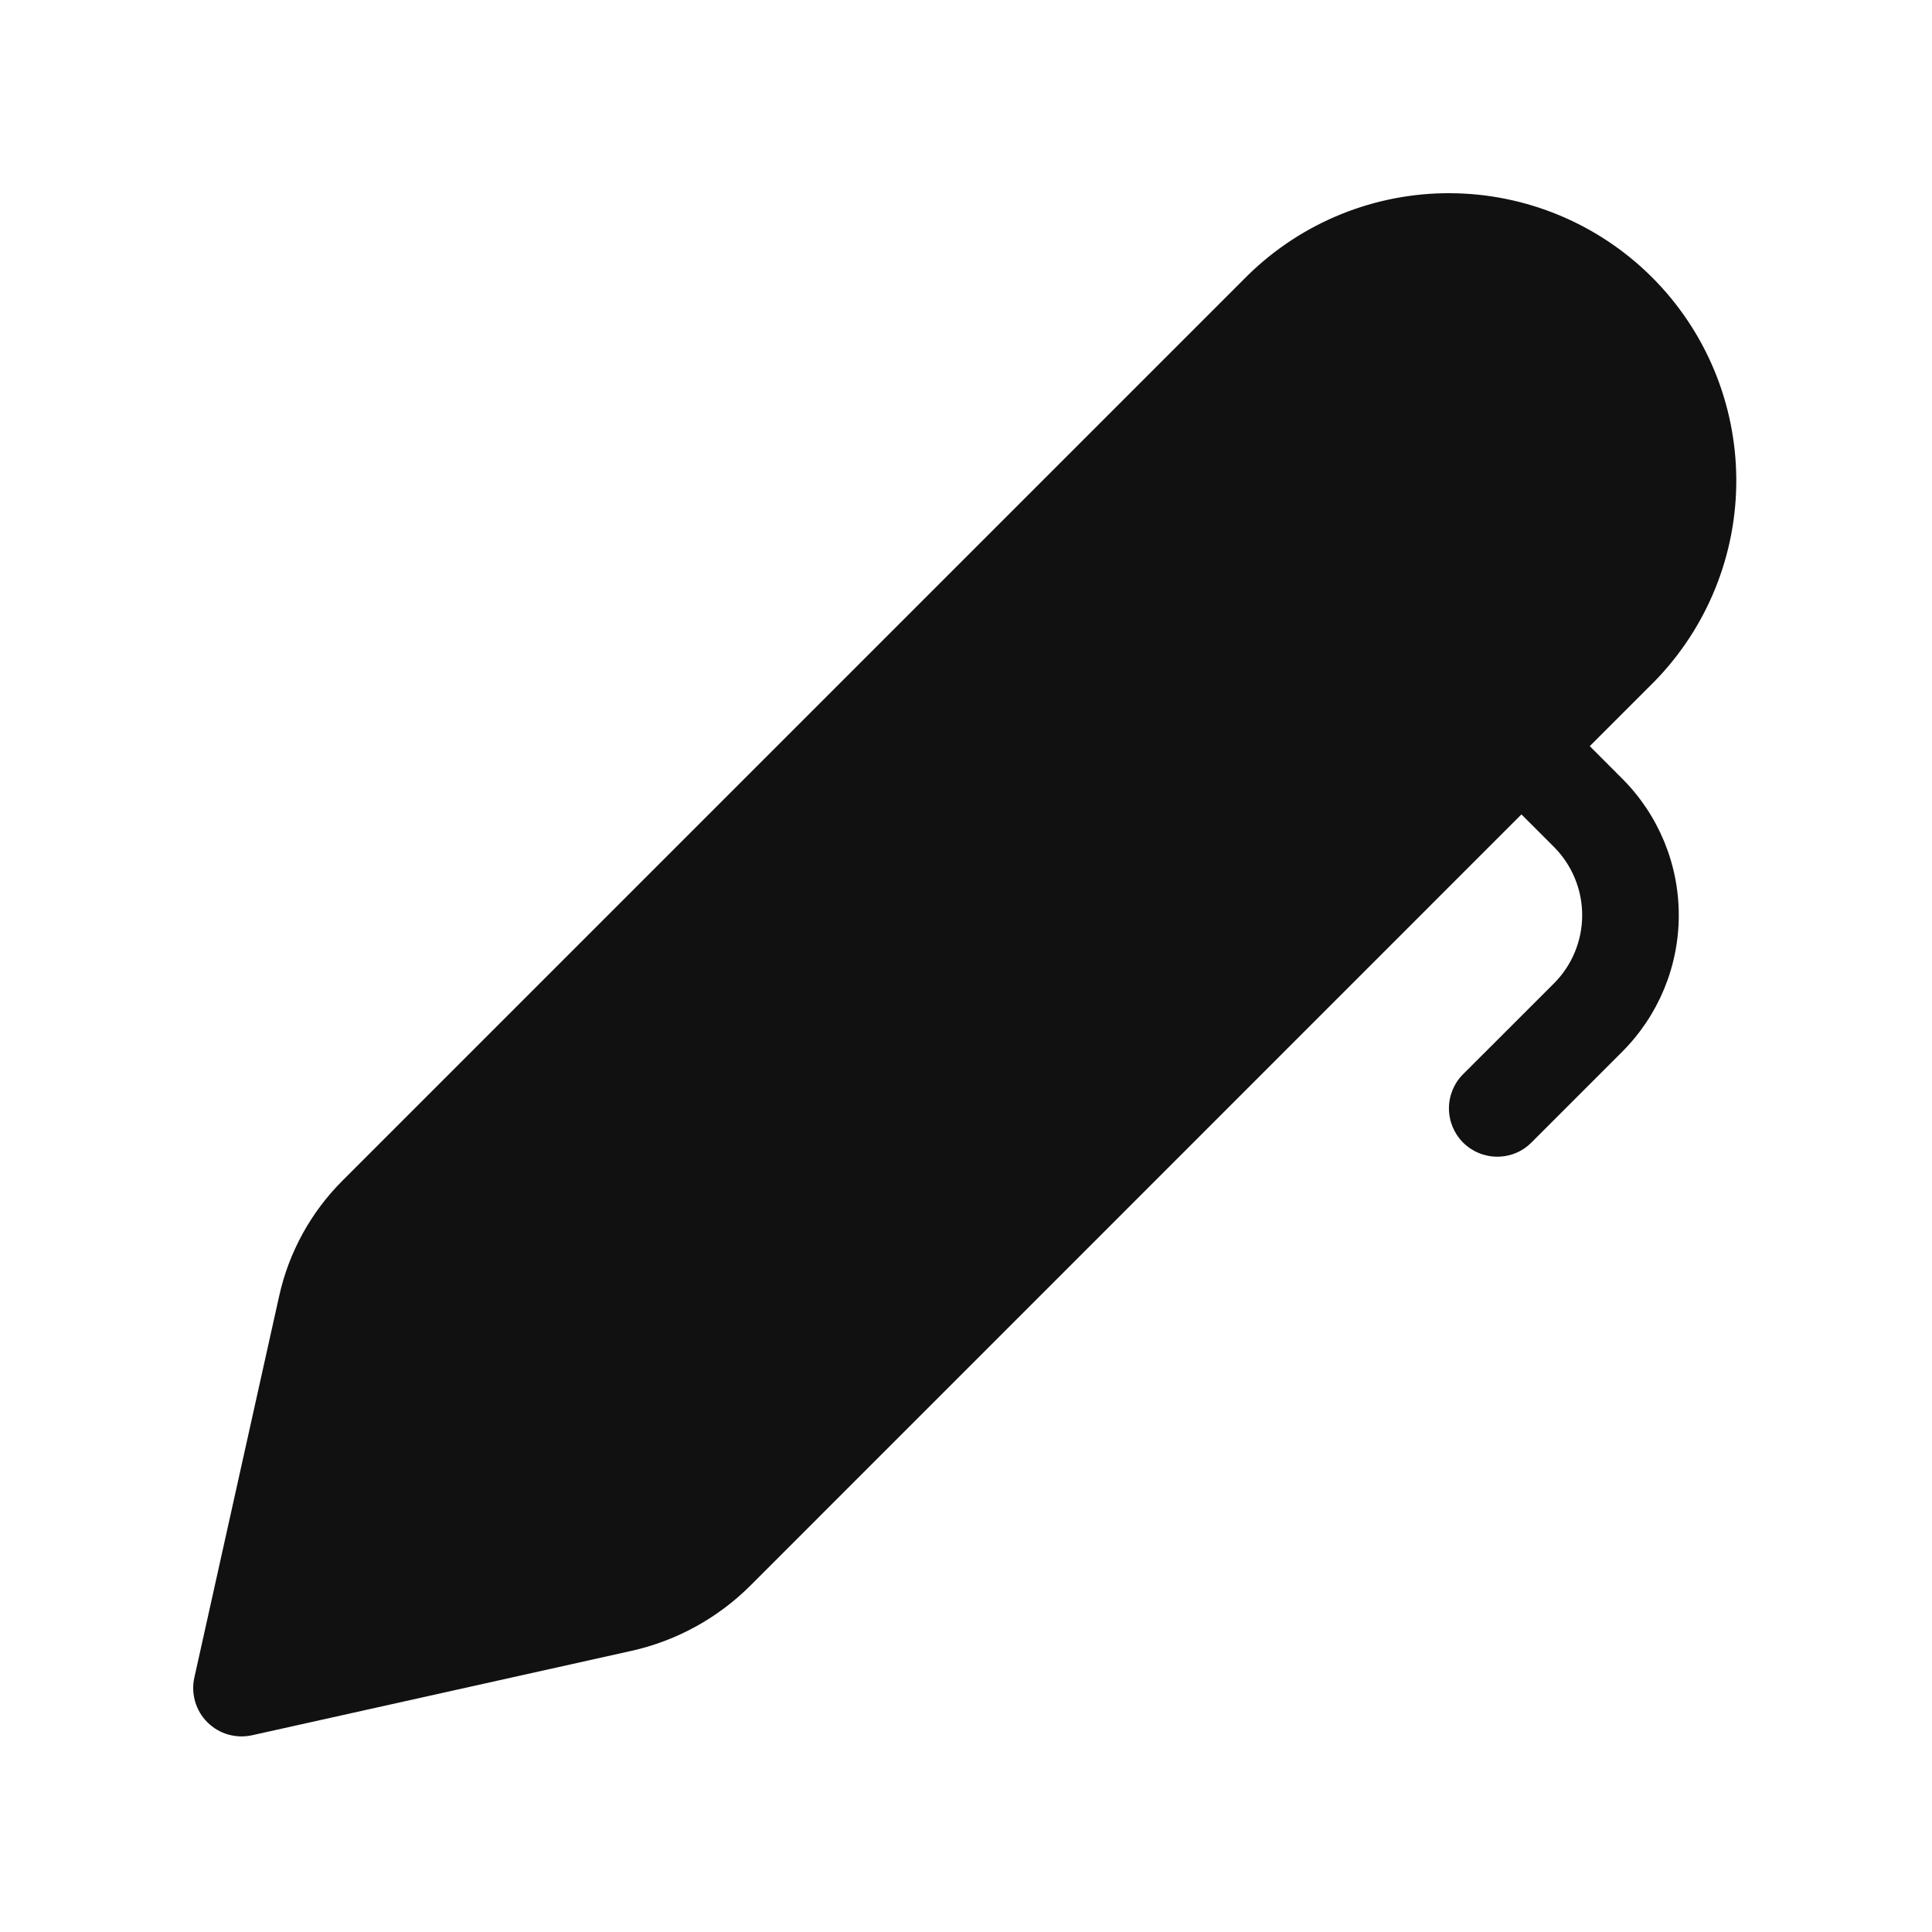 <svg width="30" height="30" viewBox="0 0 30 30" fill="none" xmlns="http://www.w3.org/2000/svg">
<path d="M19.38 4.271C20.22 3.45 21.35 2.993 22.524 3C23.699 3.007 24.823 3.477 25.654 4.307C26.485 5.138 26.954 6.262 26.961 7.437C26.968 8.611 26.511 9.741 25.691 10.581L24.686 11.586L25.189 12.09C25.752 12.653 26.068 13.415 26.068 14.211C26.068 15.007 25.752 15.769 25.189 16.332L23.779 17.742C23.639 17.883 23.448 17.962 23.249 17.961C23.05 17.961 22.859 17.882 22.718 17.741C22.578 17.6 22.499 17.41 22.499 17.21C22.499 17.011 22.578 16.821 22.719 16.68L24.129 15.271C24.41 14.99 24.568 14.609 24.568 14.211C24.568 13.813 24.41 13.432 24.129 13.15L23.625 12.646L11.655 24.618C11.147 25.126 10.504 25.479 9.803 25.635L3.914 26.945C3.79 26.972 3.662 26.968 3.541 26.933C3.419 26.898 3.309 26.832 3.22 26.743C3.13 26.654 3.065 26.543 3.03 26.422C2.995 26.3 2.99 26.172 3.018 26.049L4.335 20.124C4.485 19.446 4.827 18.823 5.318 18.333L19.38 4.271Z" fill="#111111"/>
</svg>
